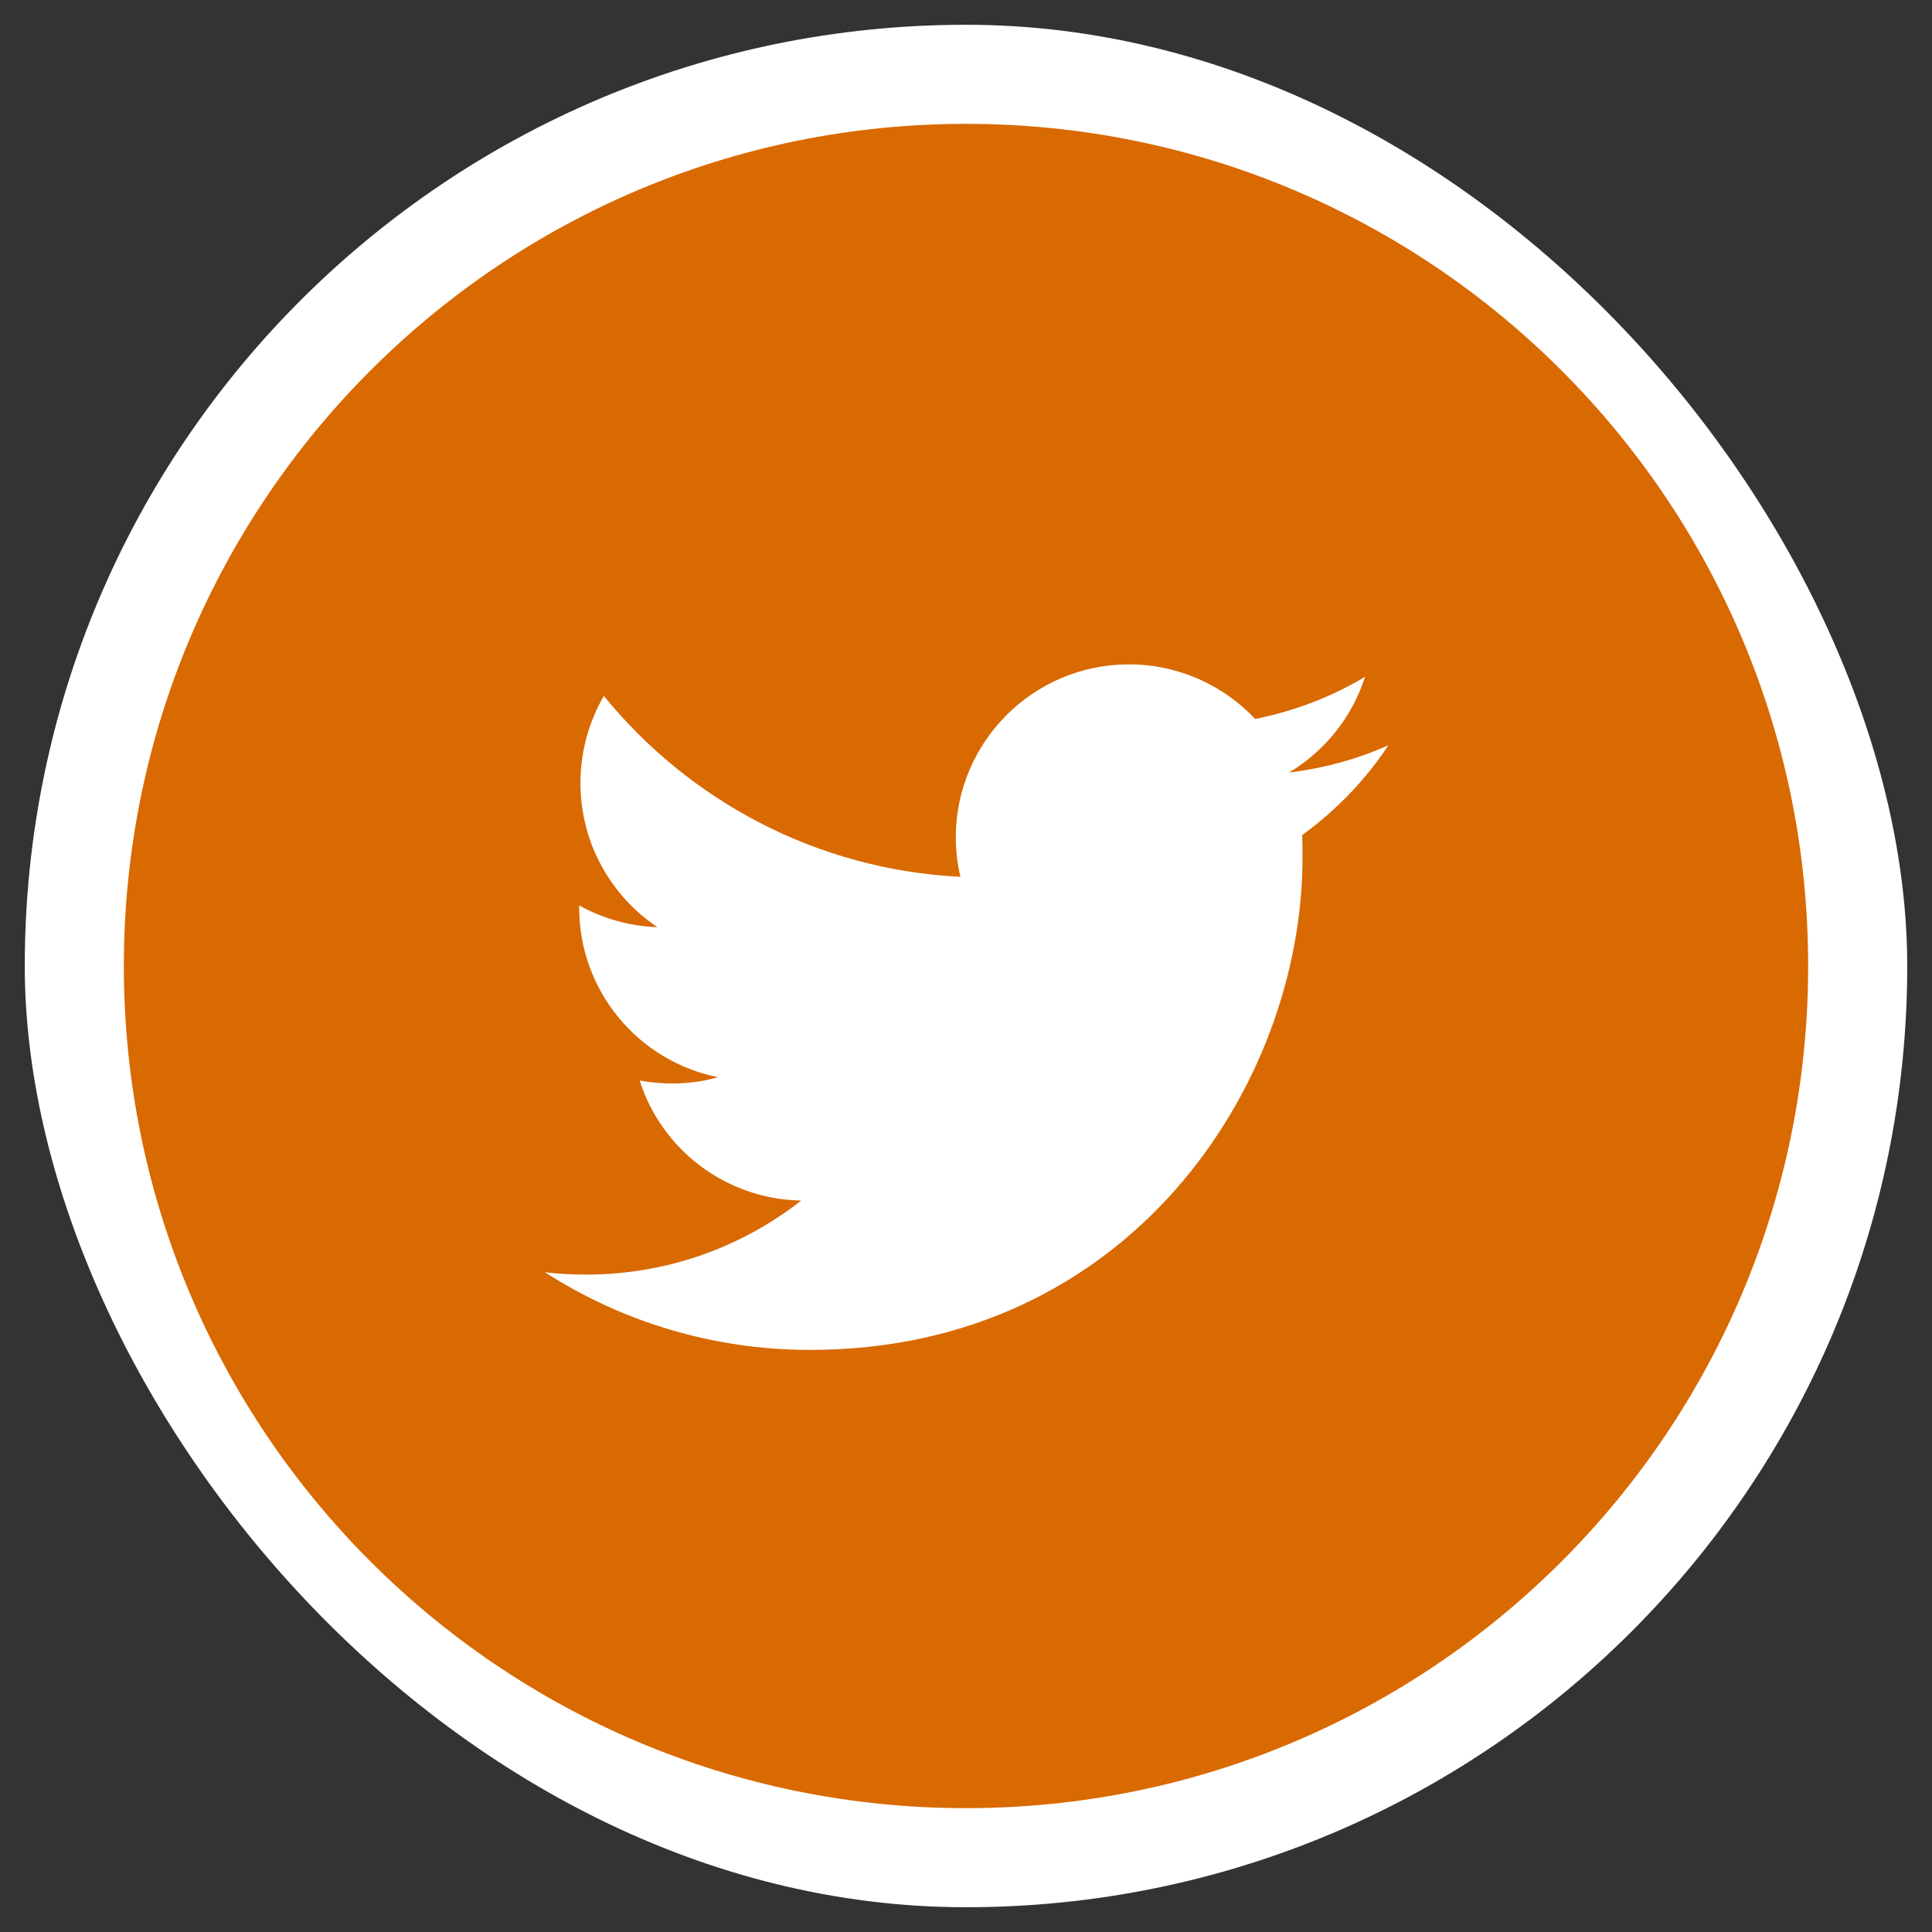 <svg width="39" height="39" viewBox="0 0 39 39" fill="none" xmlns="http://www.w3.org/2000/svg">
<rect x="0" y="0" width="39" height="39" fill="#333333" stroke="none"/>
<rect x="0.5" y="0.5" width="38" height="38" rx="19" fill="white"/>
<g clip-path="url(#clip0_14_171)">
<path d="M19.5 2.5C10.11 2.5 2.5 10.11 2.5 19.5C2.5 28.89 10.11 36.5 19.5 36.5C28.89 36.5 36.5 28.89 36.5 19.5C36.5 10.11 28.89 2.5 19.5 2.5ZM26.287 16.857C26.293 17.003 26.293 17.156 26.293 17.309C26.293 21.924 22.78 27.25 16.352 27.25C14.38 27.25 12.541 26.672 11 25.682C11.272 25.716 11.551 25.729 11.837 25.729C13.47 25.729 14.978 25.171 16.173 24.235C14.646 24.208 13.351 23.199 12.912 21.811C13.125 21.851 13.344 21.871 13.57 21.871C13.889 21.871 14.201 21.831 14.493 21.744C12.893 21.426 11.691 20.011 11.691 18.318V18.278C12.162 18.537 12.7 18.697 13.271 18.716C12.335 18.092 11.717 17.016 11.717 15.808C11.717 15.17 11.89 14.566 12.189 14.048C13.915 16.166 16.485 17.554 19.387 17.7C19.327 17.448 19.294 17.182 19.294 16.904C19.294 14.978 20.861 13.411 22.787 13.411C23.79 13.411 24.7 13.835 25.337 14.513C26.134 14.354 26.878 14.068 27.555 13.663C27.296 14.48 26.738 15.164 26.021 15.595C26.725 15.509 27.402 15.323 28.027 15.044C27.562 15.748 26.971 16.359 26.287 16.857Z" fill="#D96901"/>
</g>
<defs>
<clipPath id="clip0_14_171">
<rect width="34" height="34" fill="white" transform="translate(2.5 2.5)"/>
</clipPath>
</defs>
</svg>
